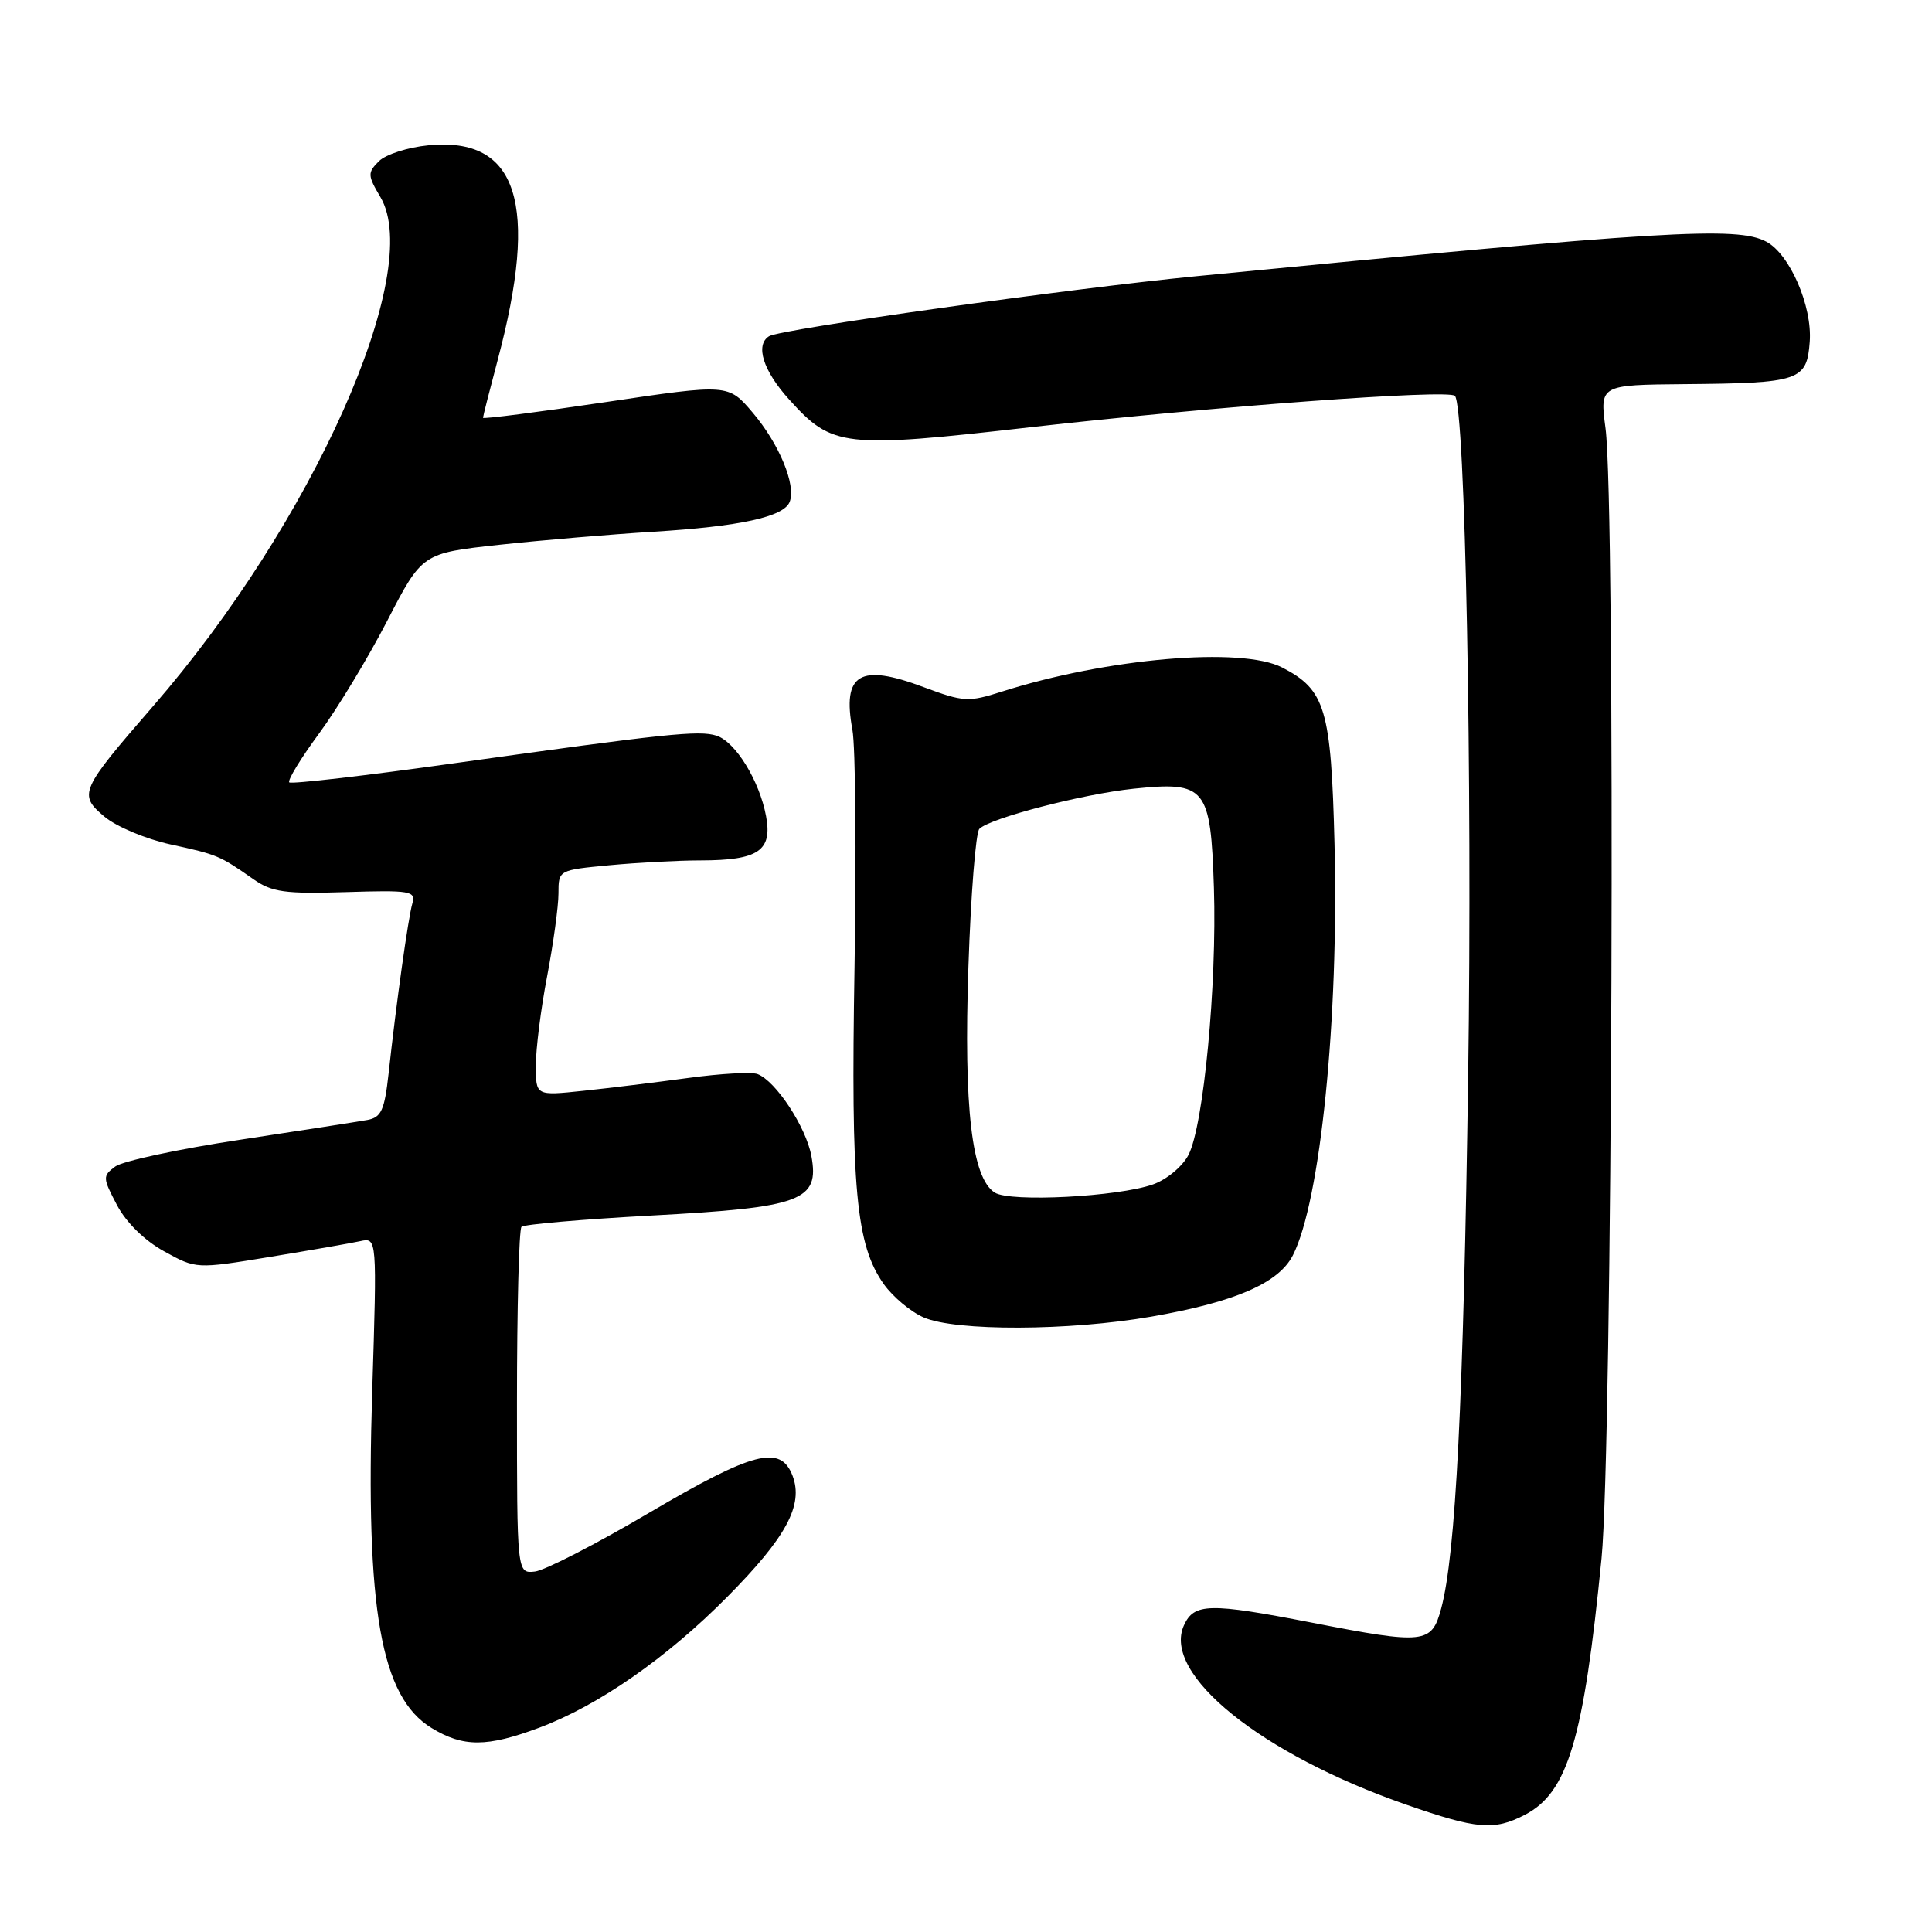 <?xml version="1.0" encoding="UTF-8" standalone="no"?>
<!DOCTYPE svg PUBLIC "-//W3C//DTD SVG 1.1//EN" "http://www.w3.org/Graphics/SVG/1.1/DTD/svg11.dtd" >
<svg xmlns="http://www.w3.org/2000/svg" xmlns:xlink="http://www.w3.org/1999/xlink" version="1.1" viewBox="0 0 256 256">
 <g >
 <path fill="currentColor"
d=" M 202.04 240.48 C 207.74 237.53 209.84 230.53 212.21 206.50 C 213.65 192.02 214.09 66.94 212.74 56.75 C 211.98 51.00 211.98 51.00 223.24 50.90 C 238.49 50.77 239.42 50.45 239.80 45.28 C 240.15 40.57 237.17 33.70 234.06 32.03 C 230.19 29.96 220.73 30.53 158.50 36.60 C 141.50 38.26 103.44 43.61 101.91 44.55 C 100.04 45.71 101.11 49.12 104.57 52.94 C 110.28 59.27 111.73 59.44 136.65 56.60 C 160.62 53.88 191.89 51.56 192.78 52.45 C 194.15 53.81 195.11 103.11 194.54 142.50 C 193.92 185.64 192.89 205.99 190.96 213.15 C 189.70 217.82 188.79 217.92 173.79 215.00 C 160.23 212.37 158.22 212.41 156.88 215.36 C 153.94 221.82 167.08 232.43 186.34 239.13 C 195.71 242.39 197.96 242.59 202.04 240.48 Z  M 71.45 228.93 C 79.27 226.01 88.38 219.67 96.37 211.59 C 104.19 203.70 106.49 199.42 105.02 195.55 C 103.43 191.38 99.83 192.32 85.95 200.49 C 78.96 204.61 72.17 208.10 70.87 208.24 C 68.50 208.50 68.50 208.50 68.50 185.83 C 68.50 173.36 68.77 162.89 69.10 162.56 C 69.43 162.23 77.22 161.56 86.40 161.06 C 106.26 159.99 108.61 159.11 107.51 153.16 C 106.80 149.33 102.80 143.24 100.38 142.32 C 99.60 142.02 95.49 142.25 91.23 142.83 C 86.98 143.41 80.69 144.18 77.25 144.54 C 71.00 145.20 71.00 145.20 71.00 141.19 C 71.00 138.98 71.67 133.65 72.50 129.34 C 73.32 125.03 74.00 120.10 74.00 118.39 C 74.00 115.29 74.00 115.29 80.75 114.65 C 84.46 114.30 89.89 114.01 92.82 114.01 C 100.49 114.00 102.36 112.74 101.51 108.16 C 100.64 103.46 97.45 98.28 94.94 97.48 C 92.61 96.74 88.34 97.19 60.15 101.14 C 48.41 102.79 38.59 103.92 38.33 103.67 C 38.07 103.41 39.85 100.49 42.28 97.19 C 44.71 93.89 48.78 87.16 51.32 82.24 C 55.94 73.30 55.94 73.30 66.22 72.18 C 71.87 71.57 81.00 70.80 86.50 70.46 C 98.05 69.76 103.88 68.49 104.64 66.49 C 105.50 64.25 103.25 58.82 99.74 54.68 C 96.50 50.86 96.50 50.86 80.25 53.28 C 71.31 54.61 64.00 55.55 64.00 55.36 C 64.00 55.17 64.87 51.75 65.93 47.76 C 71.46 26.96 68.62 18.11 56.79 19.25 C 54.07 19.51 51.11 20.46 50.21 21.36 C 48.69 22.88 48.70 23.23 50.41 26.12 C 56.26 36.01 41.40 69.27 20.27 93.59 C 10.59 104.74 10.35 105.28 13.85 108.22 C 15.41 109.53 19.34 111.18 22.59 111.89 C 28.83 113.25 29.08 113.35 33.58 116.50 C 36.03 118.22 37.76 118.46 45.80 118.21 C 54.40 117.94 55.12 118.06 54.64 119.71 C 54.09 121.62 52.52 132.79 51.49 142.25 C 50.95 147.12 50.52 148.06 48.68 148.40 C 47.48 148.62 39.87 149.80 31.77 151.03 C 23.67 152.25 16.24 153.85 15.27 154.57 C 13.58 155.82 13.60 156.07 15.50 159.68 C 16.72 161.99 19.15 164.38 21.75 165.81 C 25.99 168.15 25.99 168.15 35.75 166.55 C 41.11 165.67 46.50 164.73 47.73 164.46 C 49.96 163.97 49.96 163.97 49.32 184.37 C 48.42 213.34 50.46 224.87 57.19 228.97 C 61.38 231.53 64.53 231.52 71.45 228.93 Z  M 152.56 174.46 C 163.65 172.53 169.42 170.03 171.31 166.34 C 174.96 159.18 177.41 135.02 176.83 111.83 C 176.38 93.94 175.63 91.41 169.90 88.45 C 164.53 85.67 146.66 87.21 132.76 91.64 C 128.32 93.06 127.67 93.02 122.39 91.05 C 113.91 87.87 111.58 89.26 112.95 96.71 C 113.36 98.94 113.48 113.09 113.23 128.14 C 112.73 157.54 113.42 164.98 117.12 170.17 C 118.32 171.85 120.69 173.83 122.40 174.57 C 126.63 176.41 141.68 176.36 152.56 174.46 Z  M 131.82 158.03 C 128.77 156.12 127.68 146.83 128.32 128.10 C 128.64 118.53 129.29 110.31 129.77 109.83 C 131.20 108.40 143.44 105.22 150.20 104.51 C 159.79 103.52 160.42 104.29 160.85 117.64 C 161.26 130.46 159.48 149.17 157.48 153.03 C 156.69 154.56 154.60 156.30 152.78 156.94 C 148.15 158.58 133.88 159.32 131.82 158.03 Z "/>
</g>
</svg>